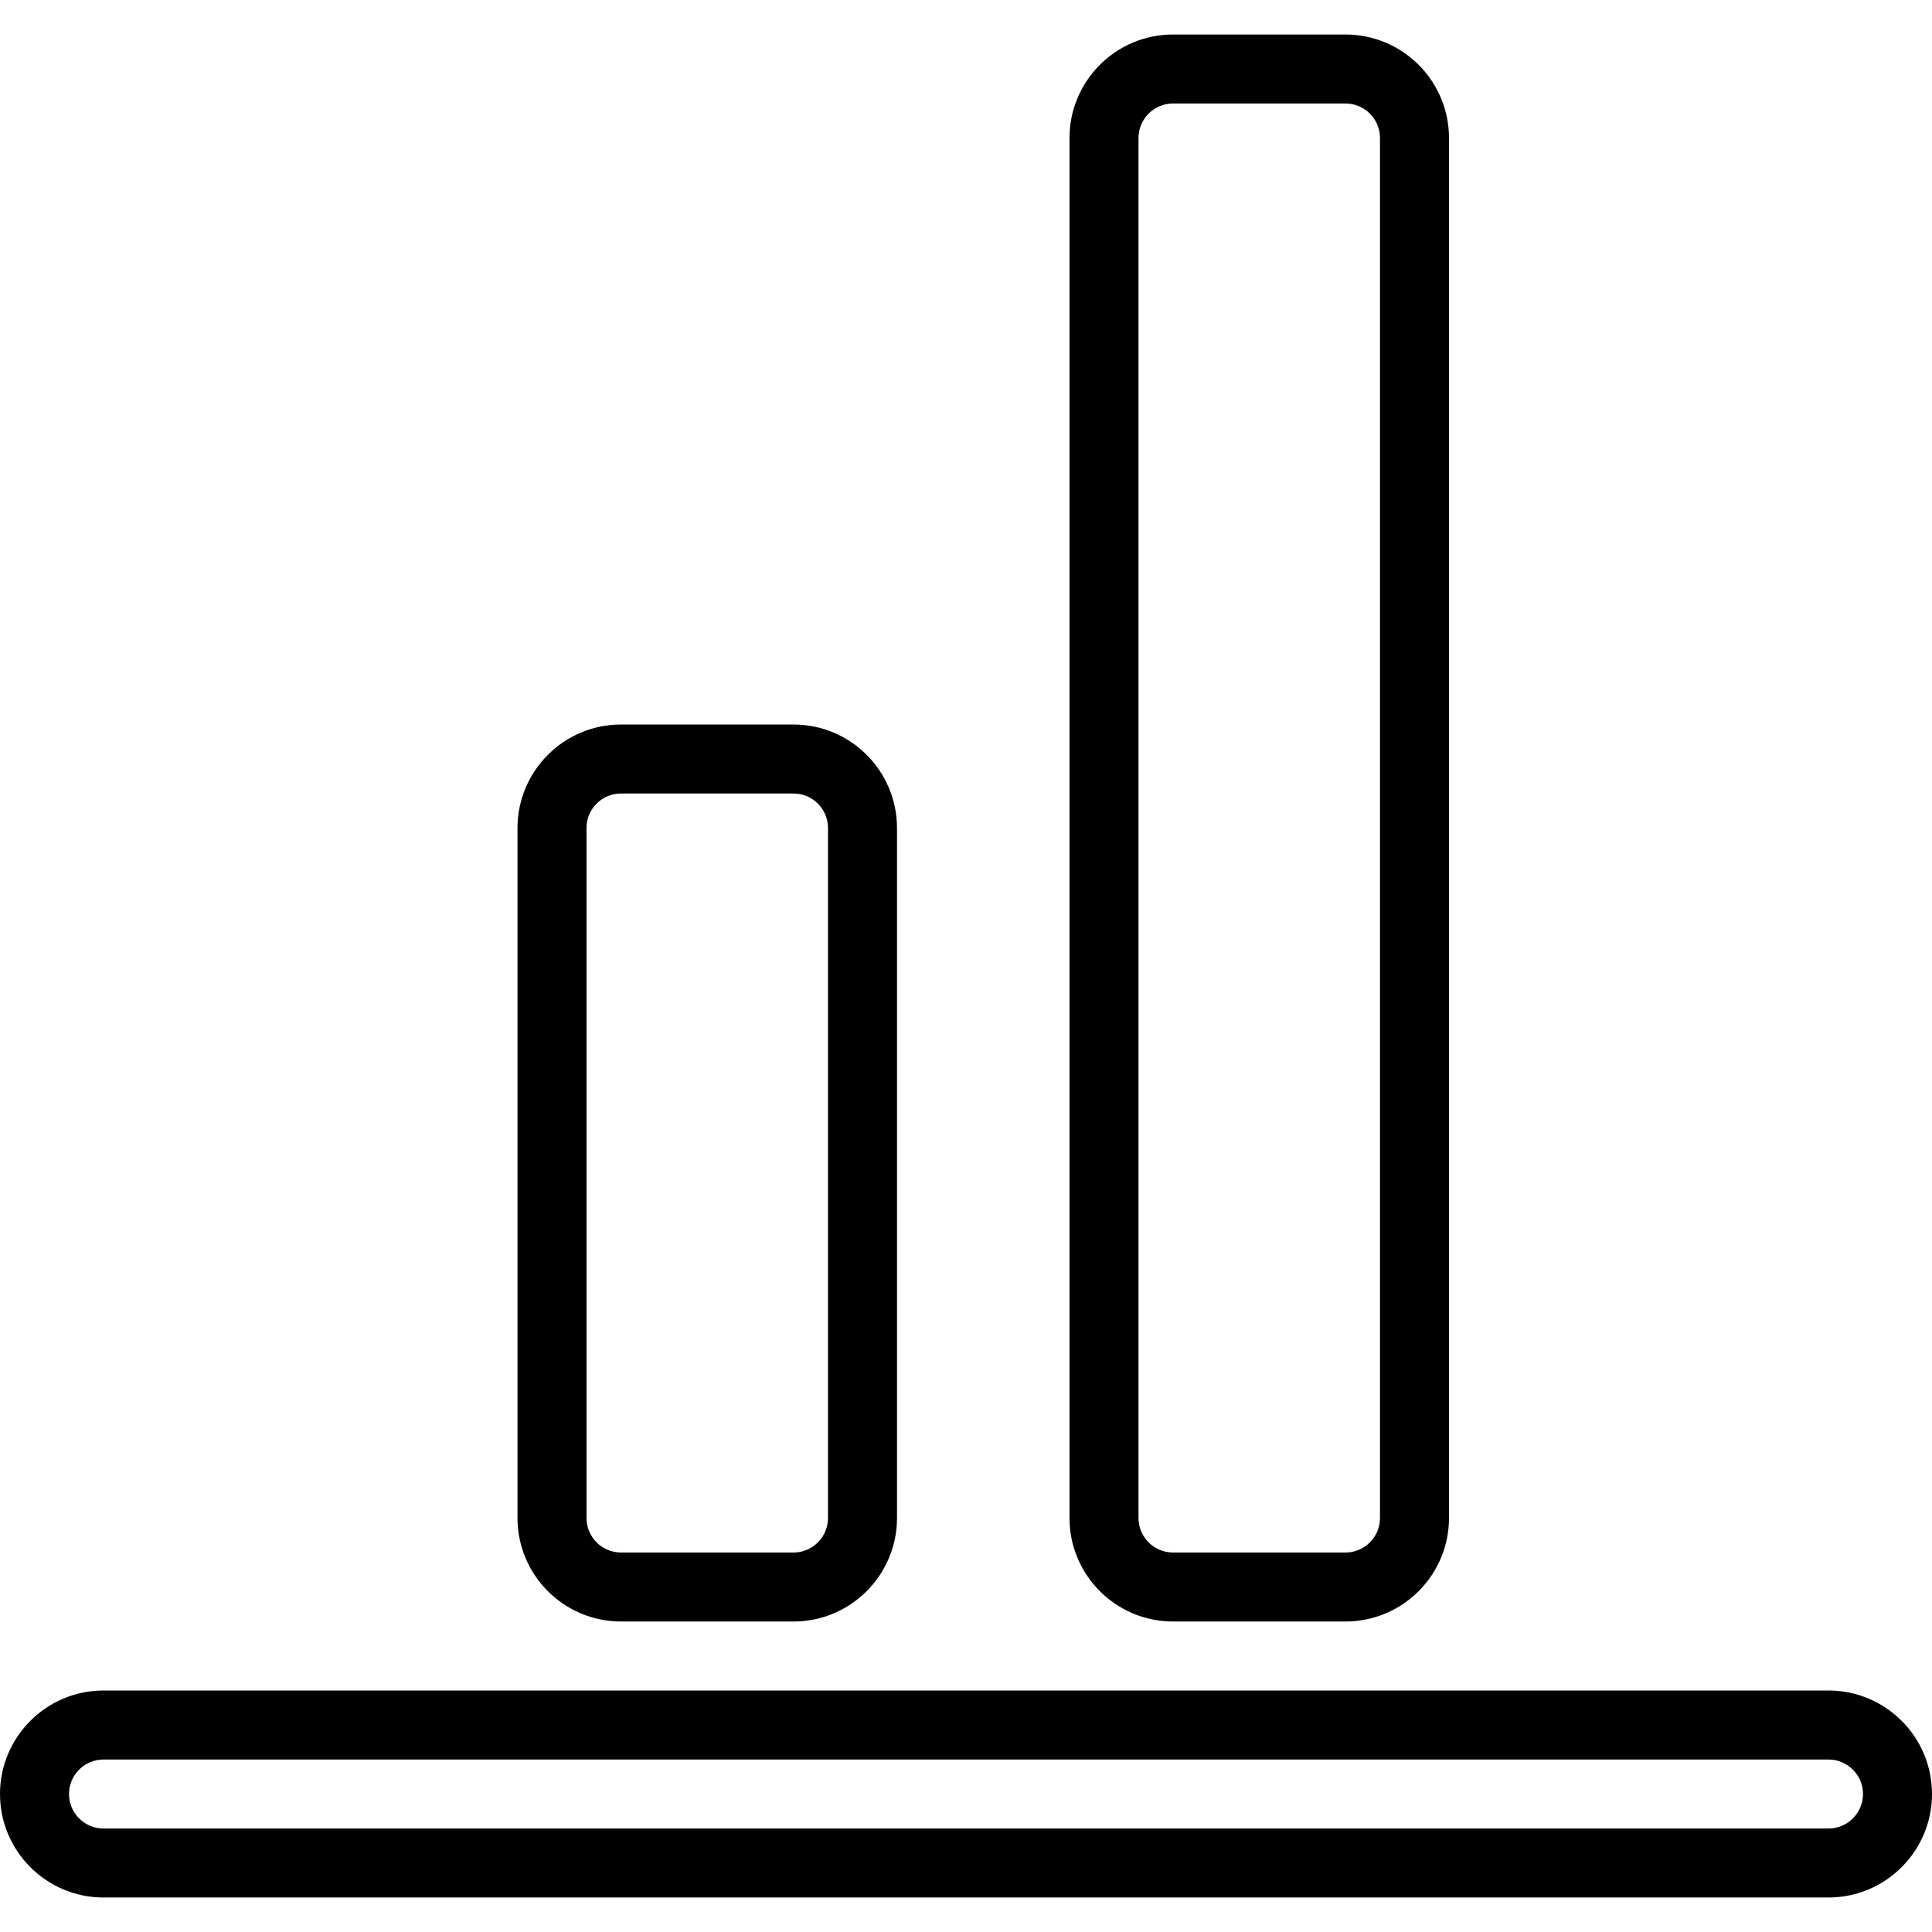 <?xml version="1.0" encoding="iso-8859-1"?>
<!-- Generator: Adobe Illustrator 19.0.0, SVG Export Plug-In . SVG Version: 6.00 Build 0)  -->
<svg version="1.1" id="Capa_1" xmlns="http://www.w3.org/2000/svg" xmlns:xlink="http://www.w3.org/1999/xlink" x="0px" y="0px"
	 viewBox="0 0 191.147 191.147" style="enable-background:new 0 0 191.147 191.147;" xml:space="preserve">
<g>
	<g>
		<path d="M180.907,167.254H10.24c-5.647,0-10.24,4.593-10.24,10.24c0,5.647,4.593,10.24,10.24,10.24h170.667
			c5.647,0,10.24-4.593,10.24-10.24C191.147,171.847,186.554,167.254,180.907,167.254z M180.907,180.908H10.24
			c-1.884,0-3.413-1.529-3.413-3.413c0-1.884,1.529-3.413,3.413-3.413h170.667c1.884,0,3.413,1.529,3.413,3.413
			C184.32,179.379,182.791,180.908,180.907,180.908z"/>
	</g>
</g>
<g>
	<g>
		<path d="M133.12,3.414h-17.067c-5.647,0-10.24,4.593-10.24,10.24v136.533c0,5.647,4.593,10.24,10.24,10.24h17.067
			c5.647,0,10.24-4.593,10.24-10.24V13.654C143.36,8.006,138.767,3.414,133.12,3.414z M136.533,150.188
			c0,1.884-1.529,3.413-3.413,3.413h-17.067c-1.884,0-3.413-1.529-3.413-3.413V13.654c0-1.884,1.529-3.413,3.413-3.413h17.067
			c1.884,0,3.413,1.529,3.413,3.413V150.188z"/>
	</g>
</g>
<g>
	<g>
		<path d="M78.507,71.681H61.44c-5.647,0-10.24,4.593-10.24,10.24v68.267c0,5.647,4.593,10.24,10.24,10.24h17.067
			c5.647,0,10.24-4.593,10.24-10.24V81.92C88.747,76.274,84.154,71.681,78.507,71.681z M81.92,150.188
			c0,1.884-1.529,3.413-3.413,3.413H61.44c-1.884,0-3.413-1.529-3.413-3.413V81.92c0-1.884,1.529-3.413,3.413-3.413h17.067
			c1.884,0,3.413,1.529,3.413,3.413V150.188z"/>
	</g>
</g>
<g>
</g>
<g>
</g>
<g>
</g>
<g>
</g>
<g>
</g>
<g>
</g>
<g>
</g>
<g>
</g>
<g>
</g>
<g>
</g>
<g>
</g>
<g>
</g>
<g>
</g>
<g>
</g>
<g>
</g>
</svg>
